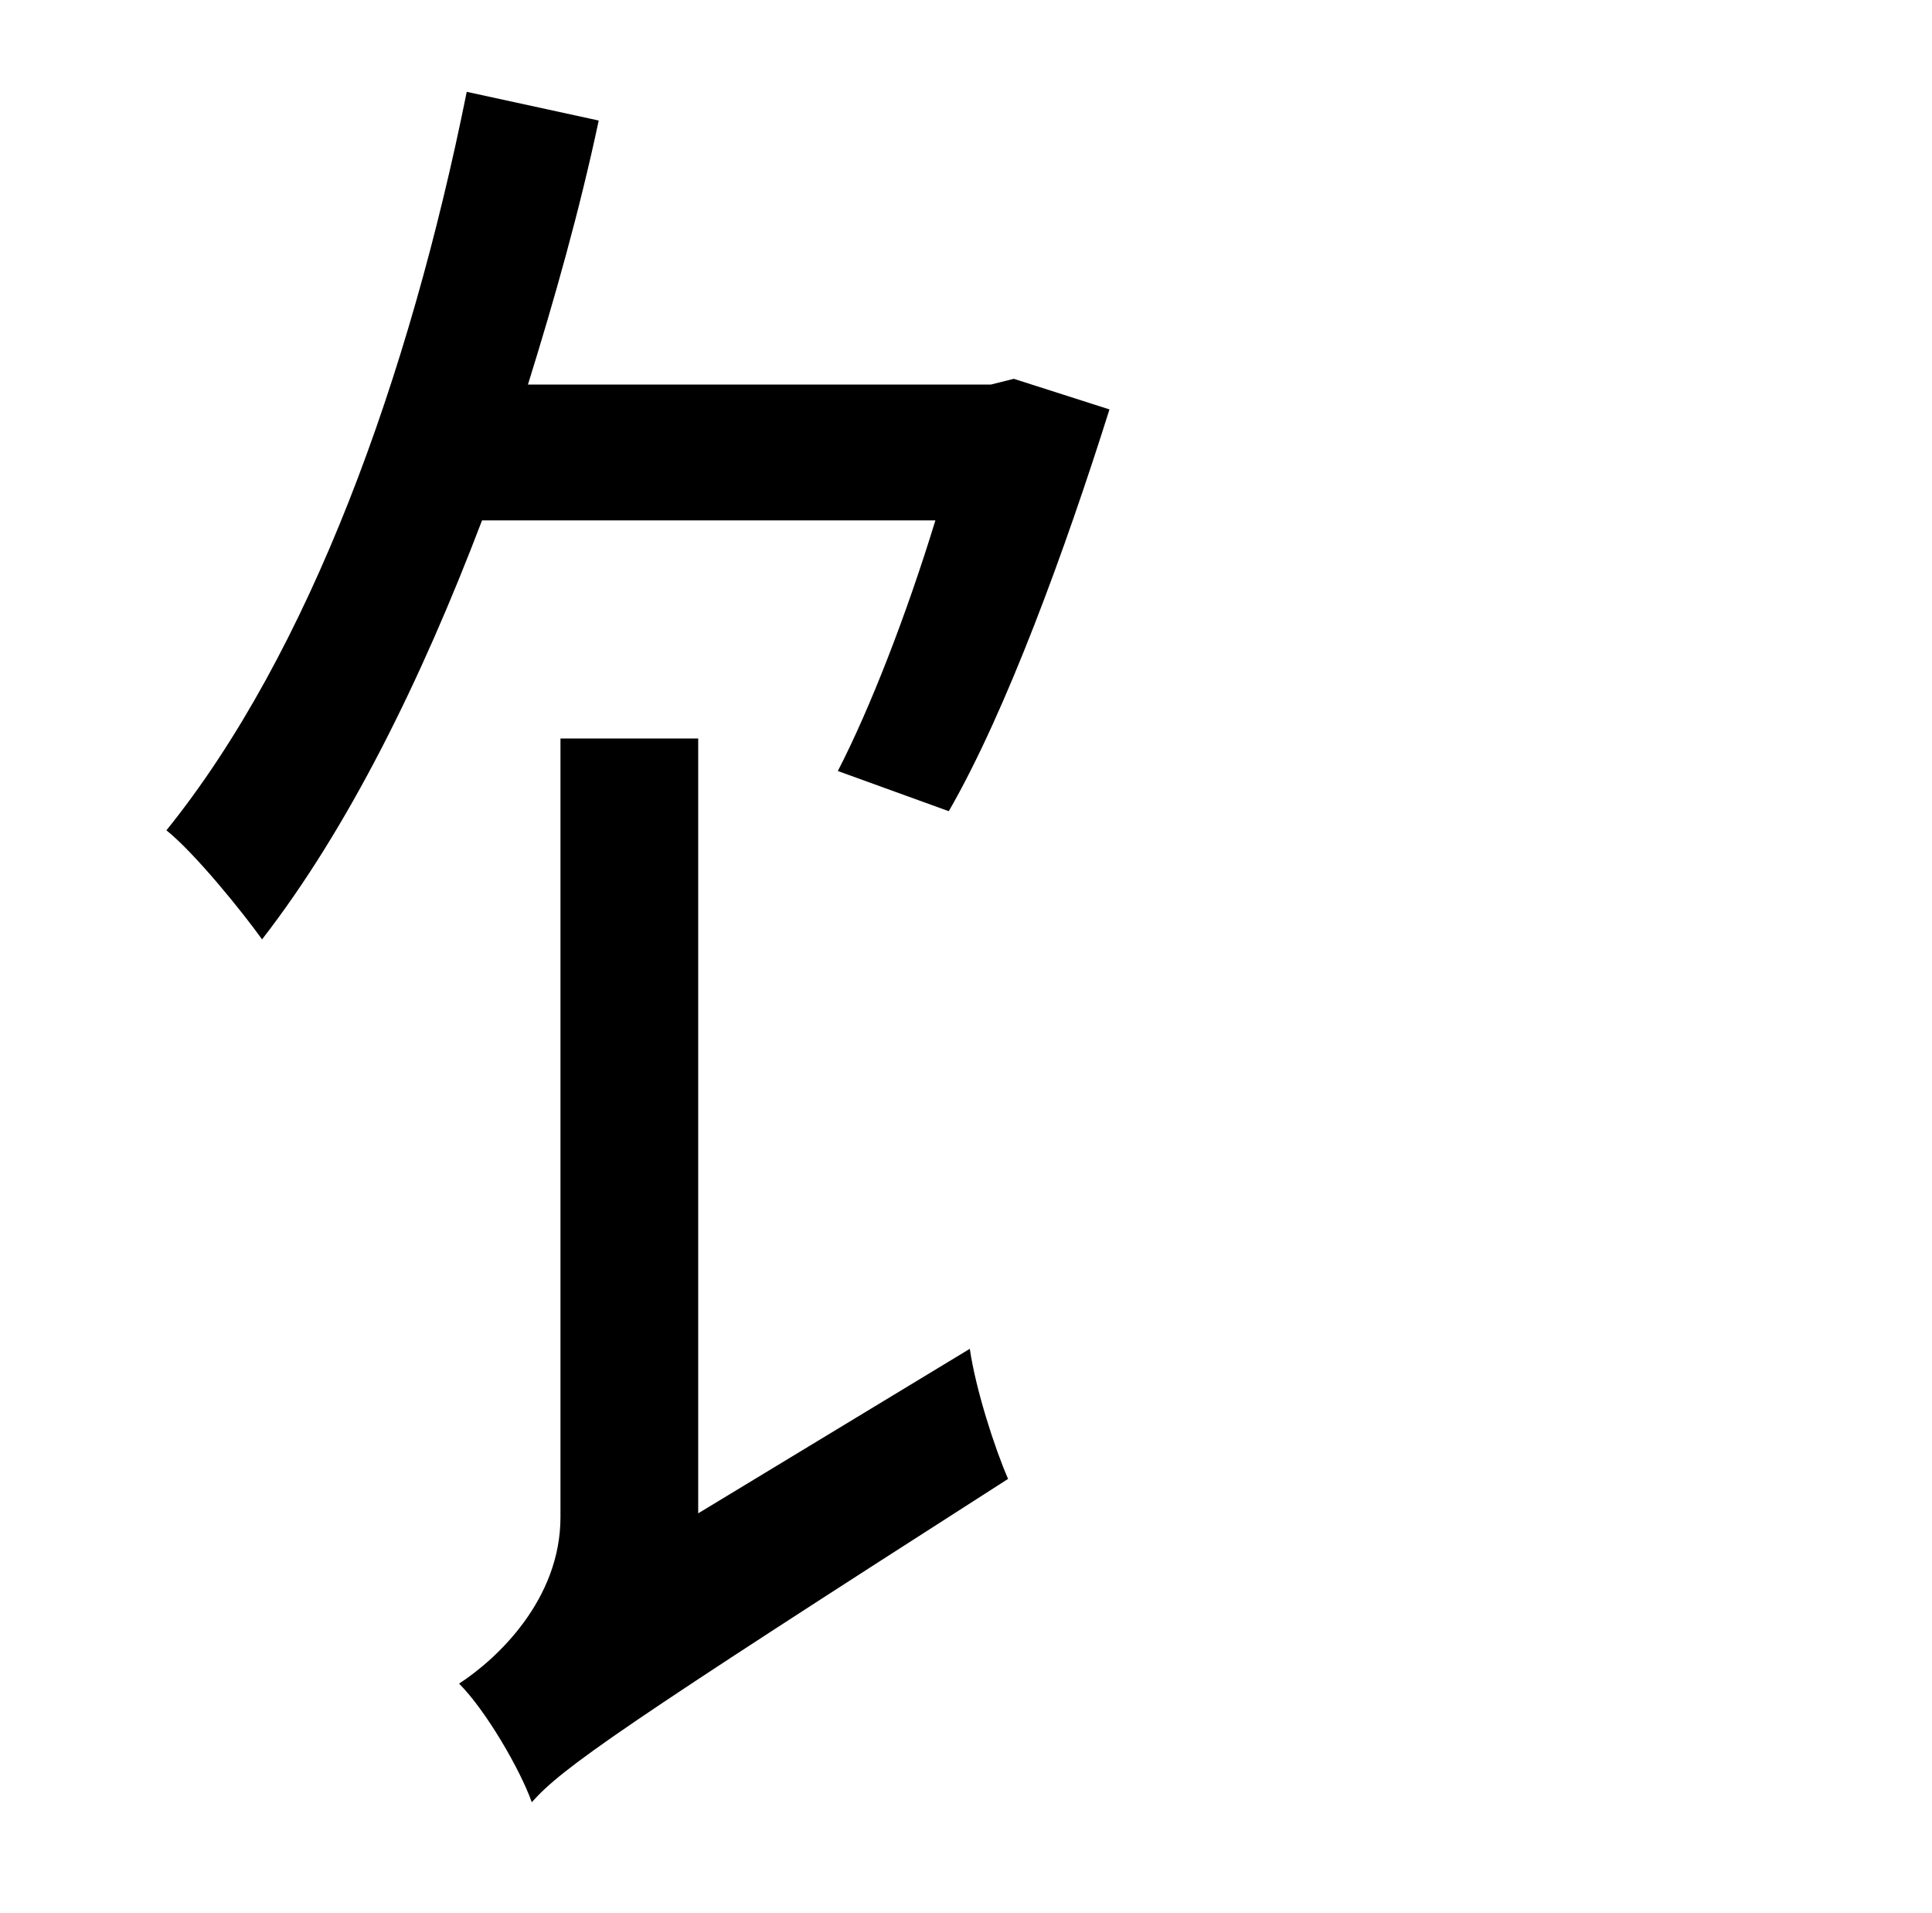 <?xml version="1.0" standalone="no"?>
<!DOCTYPE svg PUBLIC "-//W3C//DTD SVG 1.1//EN" "http://www.w3.org/Graphics/SVG/1.1/DTD/svg11.dtd" >
<svg xmlns="http://www.w3.org/2000/svg" xmlns:xlink="http://www.w3.org/1999/xlink" version="1.1" viewBox="-10 0 1010 1000">
   <path fill="currentColor"
d="M479 272h-237c-32 84 -70 161 -115 219c-10 -14 -35 -45 -50 -57c75 -93 127 -237 157 -386l69 15c-10 47 -23 93 -37 138h242l12 -3l50 16c-23 73 -54 158 -84 210l-58 -21c17 -33 36 -82 51 -131zM355 791l142 -86c3 21 13 52 20 68c-203 130 -233 151 -249 169
c-6 -17 -24 -48 -38 -62c20 -13 53 -44 53 -87v-407h72v405z" />
</svg>
